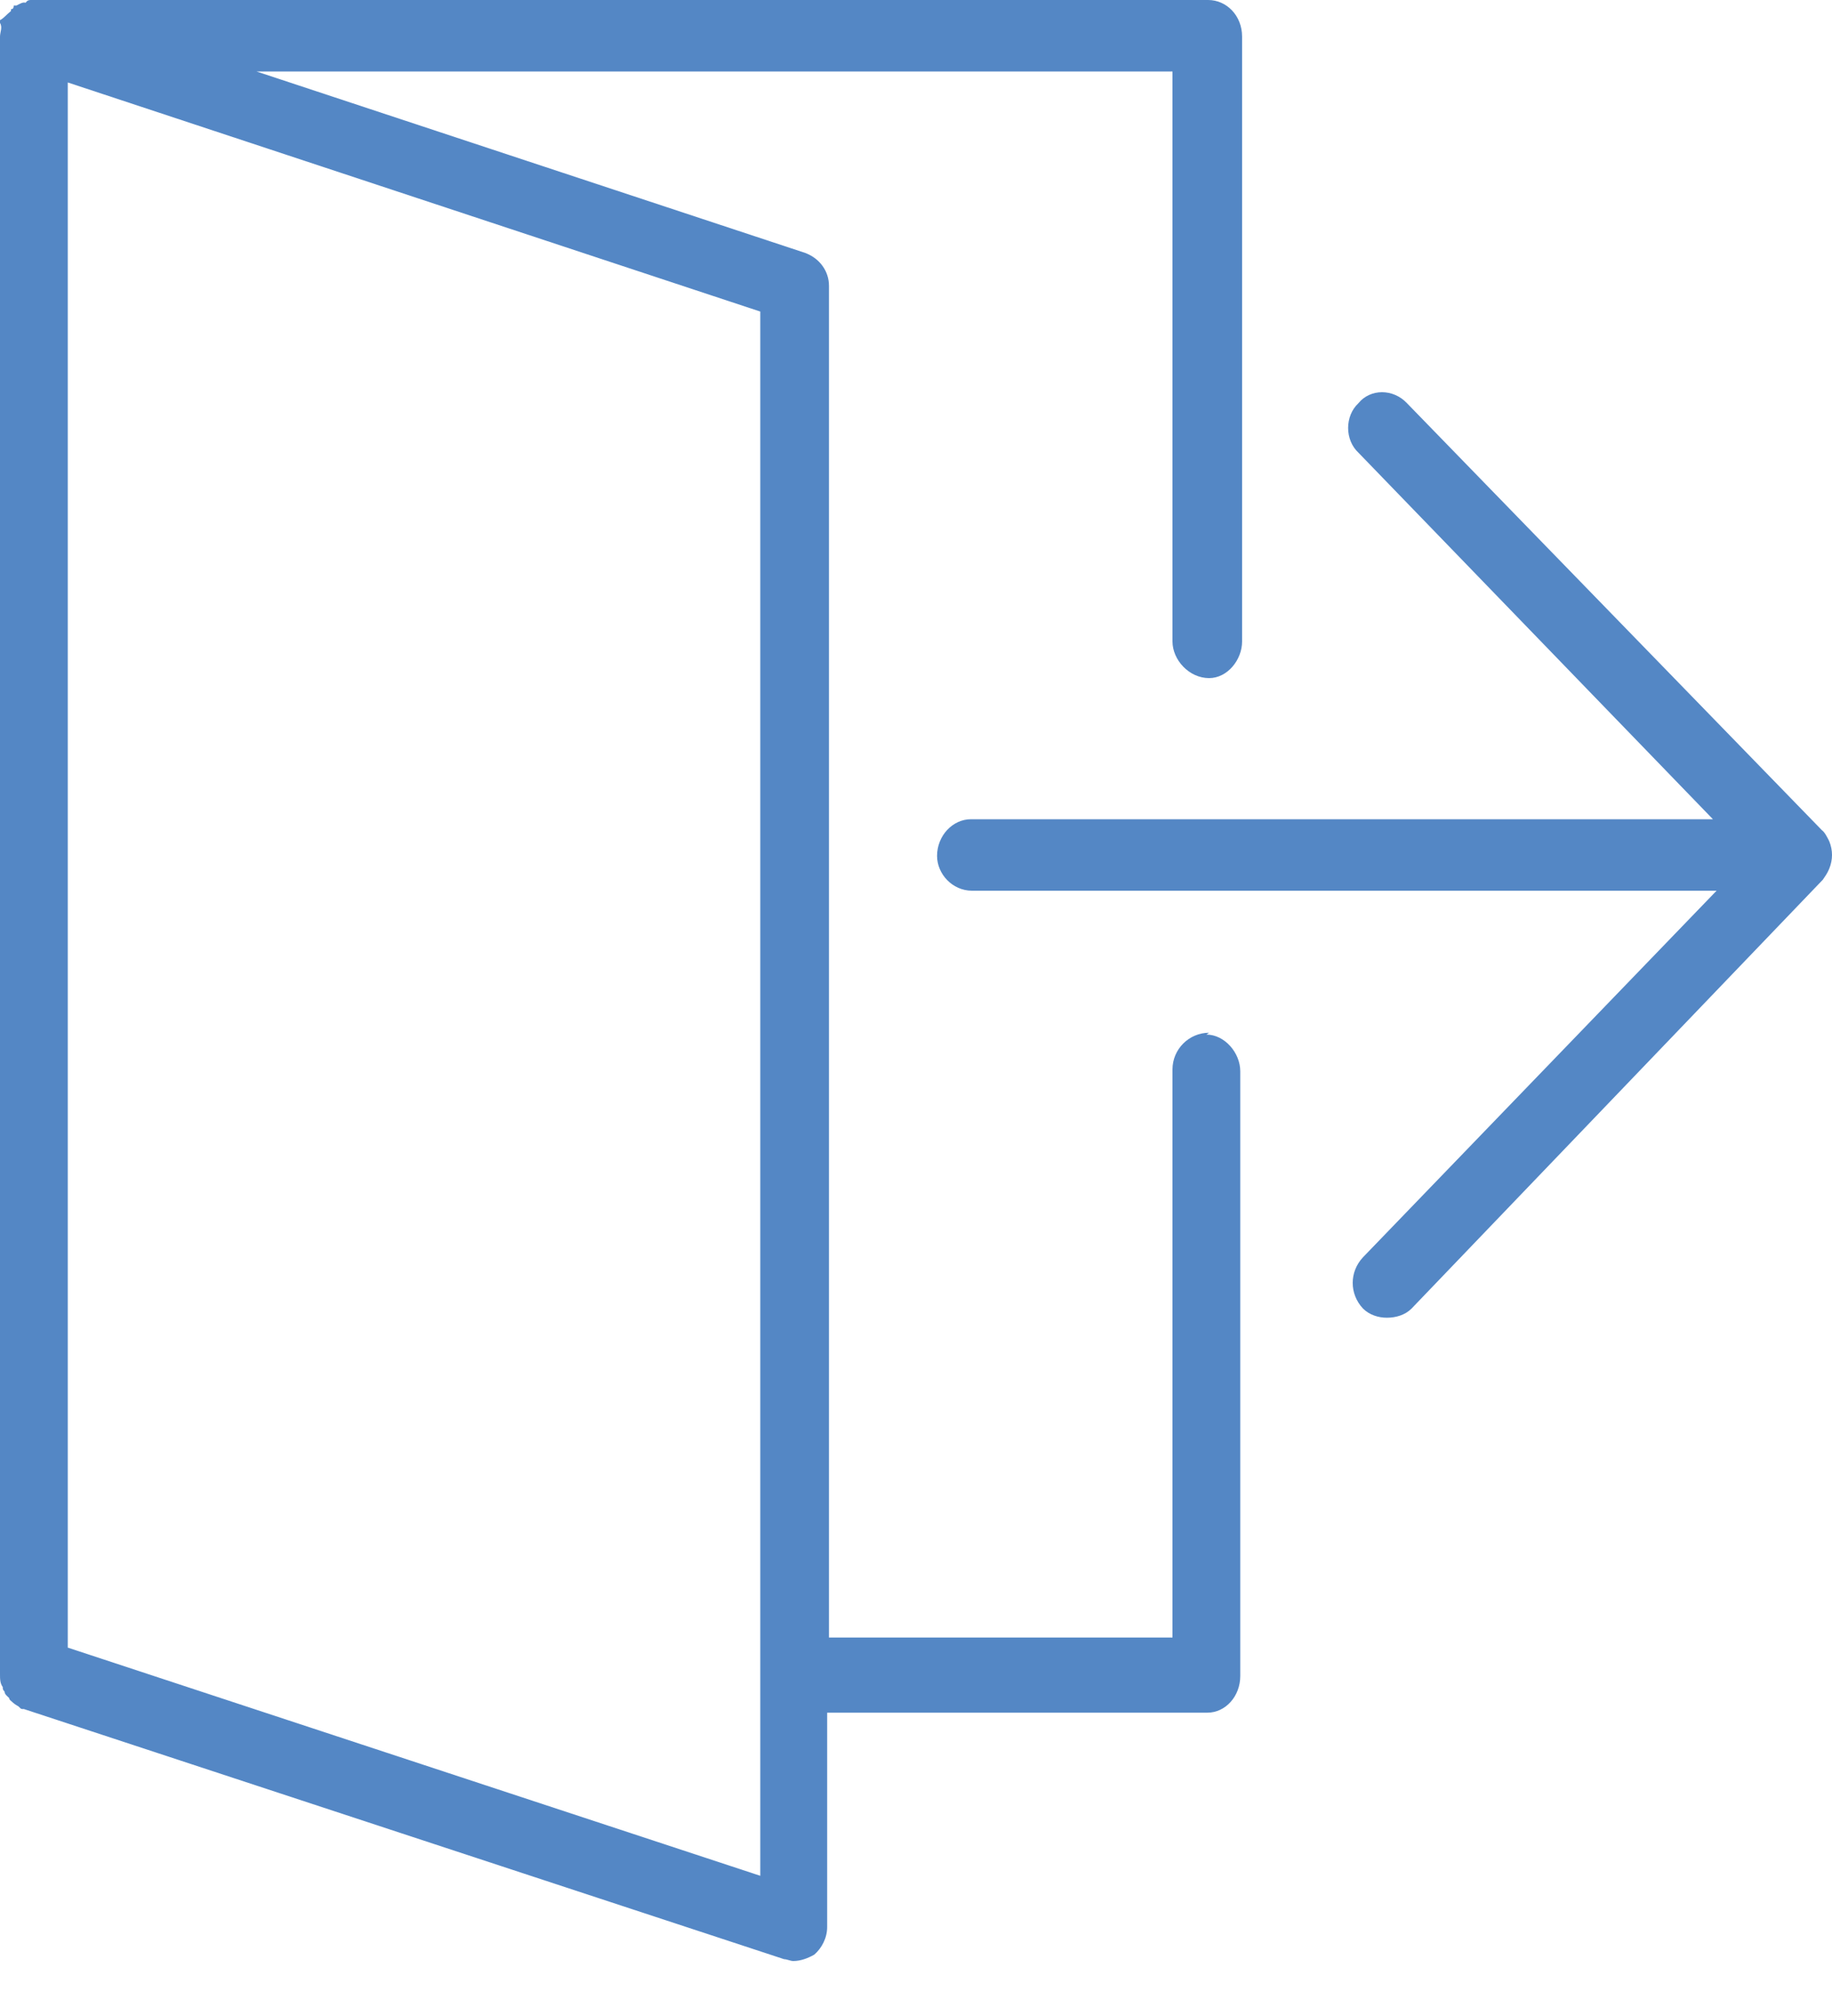 <svg xmlns="http://www.w3.org/2000/svg" width="20" height="22"><title>exit</title><desc>Created with Sketch.</desc><g fill="none"><g fill="#5487C5"><g><g><g><g><path d="M19.97 9.48c.04-.1.04-.2 0-.3-.02-.04-.05-.1-.08-.12L15.36 4.4c-.15-.16-.4-.16-.53 0-.15.14-.15.4 0 .54l3.87 4H10.6c-.2 0-.37.18-.37.4 0 .2.17.38.38.38h8.13l-3.86 4c-.15.16-.15.4 0 .56.07.07.17.1.26.1.1 0 .2-.03.27-.1L19.9 9.6c.02-.03.05-.07.07-.12z"/><path d="M13.2 11.27c-.22 0-.4.18-.4.4v6.2H9.05V3.12c0-.16-.1-.3-.26-.36L2.8.78h10V7c0 .2.18.4.4.4.2 0 .36-.2.36-.4V.4c0-.23-.17-.4-.37-.4H.37C.36 0 .36 0 .34 0S.3 0 .28.03C.25.02.22.04.18.06c0 0-.02 0-.03 0C.15.1.13.1.12.1c0 0 0 .02 0 .02C.07.16.04.2 0 .22c0 .02 0 .02 0 .03C.03.3 0 .35 0 .4v17.87c0 .05 0 .1.03.14 0 .02 0 .03.02.05 0 .03.03.05.05.07 0 .02.02.03.03.04.02.02.05.04.07.05.02.02.03.03.04.03 0 0 .02 0 .02 0l8.3 2.73c.03 0 .07.02.1.02.08 0 .16-.03.23-.07.08-.07.14-.18.14-.3v-2.34h4.15c.2 0 .36-.18.36-.4v-6.6c0-.2-.17-.4-.37-.4zm-4.9 9.2L.74 17.98V.9L8.3 3.4v17.06z"/></g></g></g></g></g></g></svg>